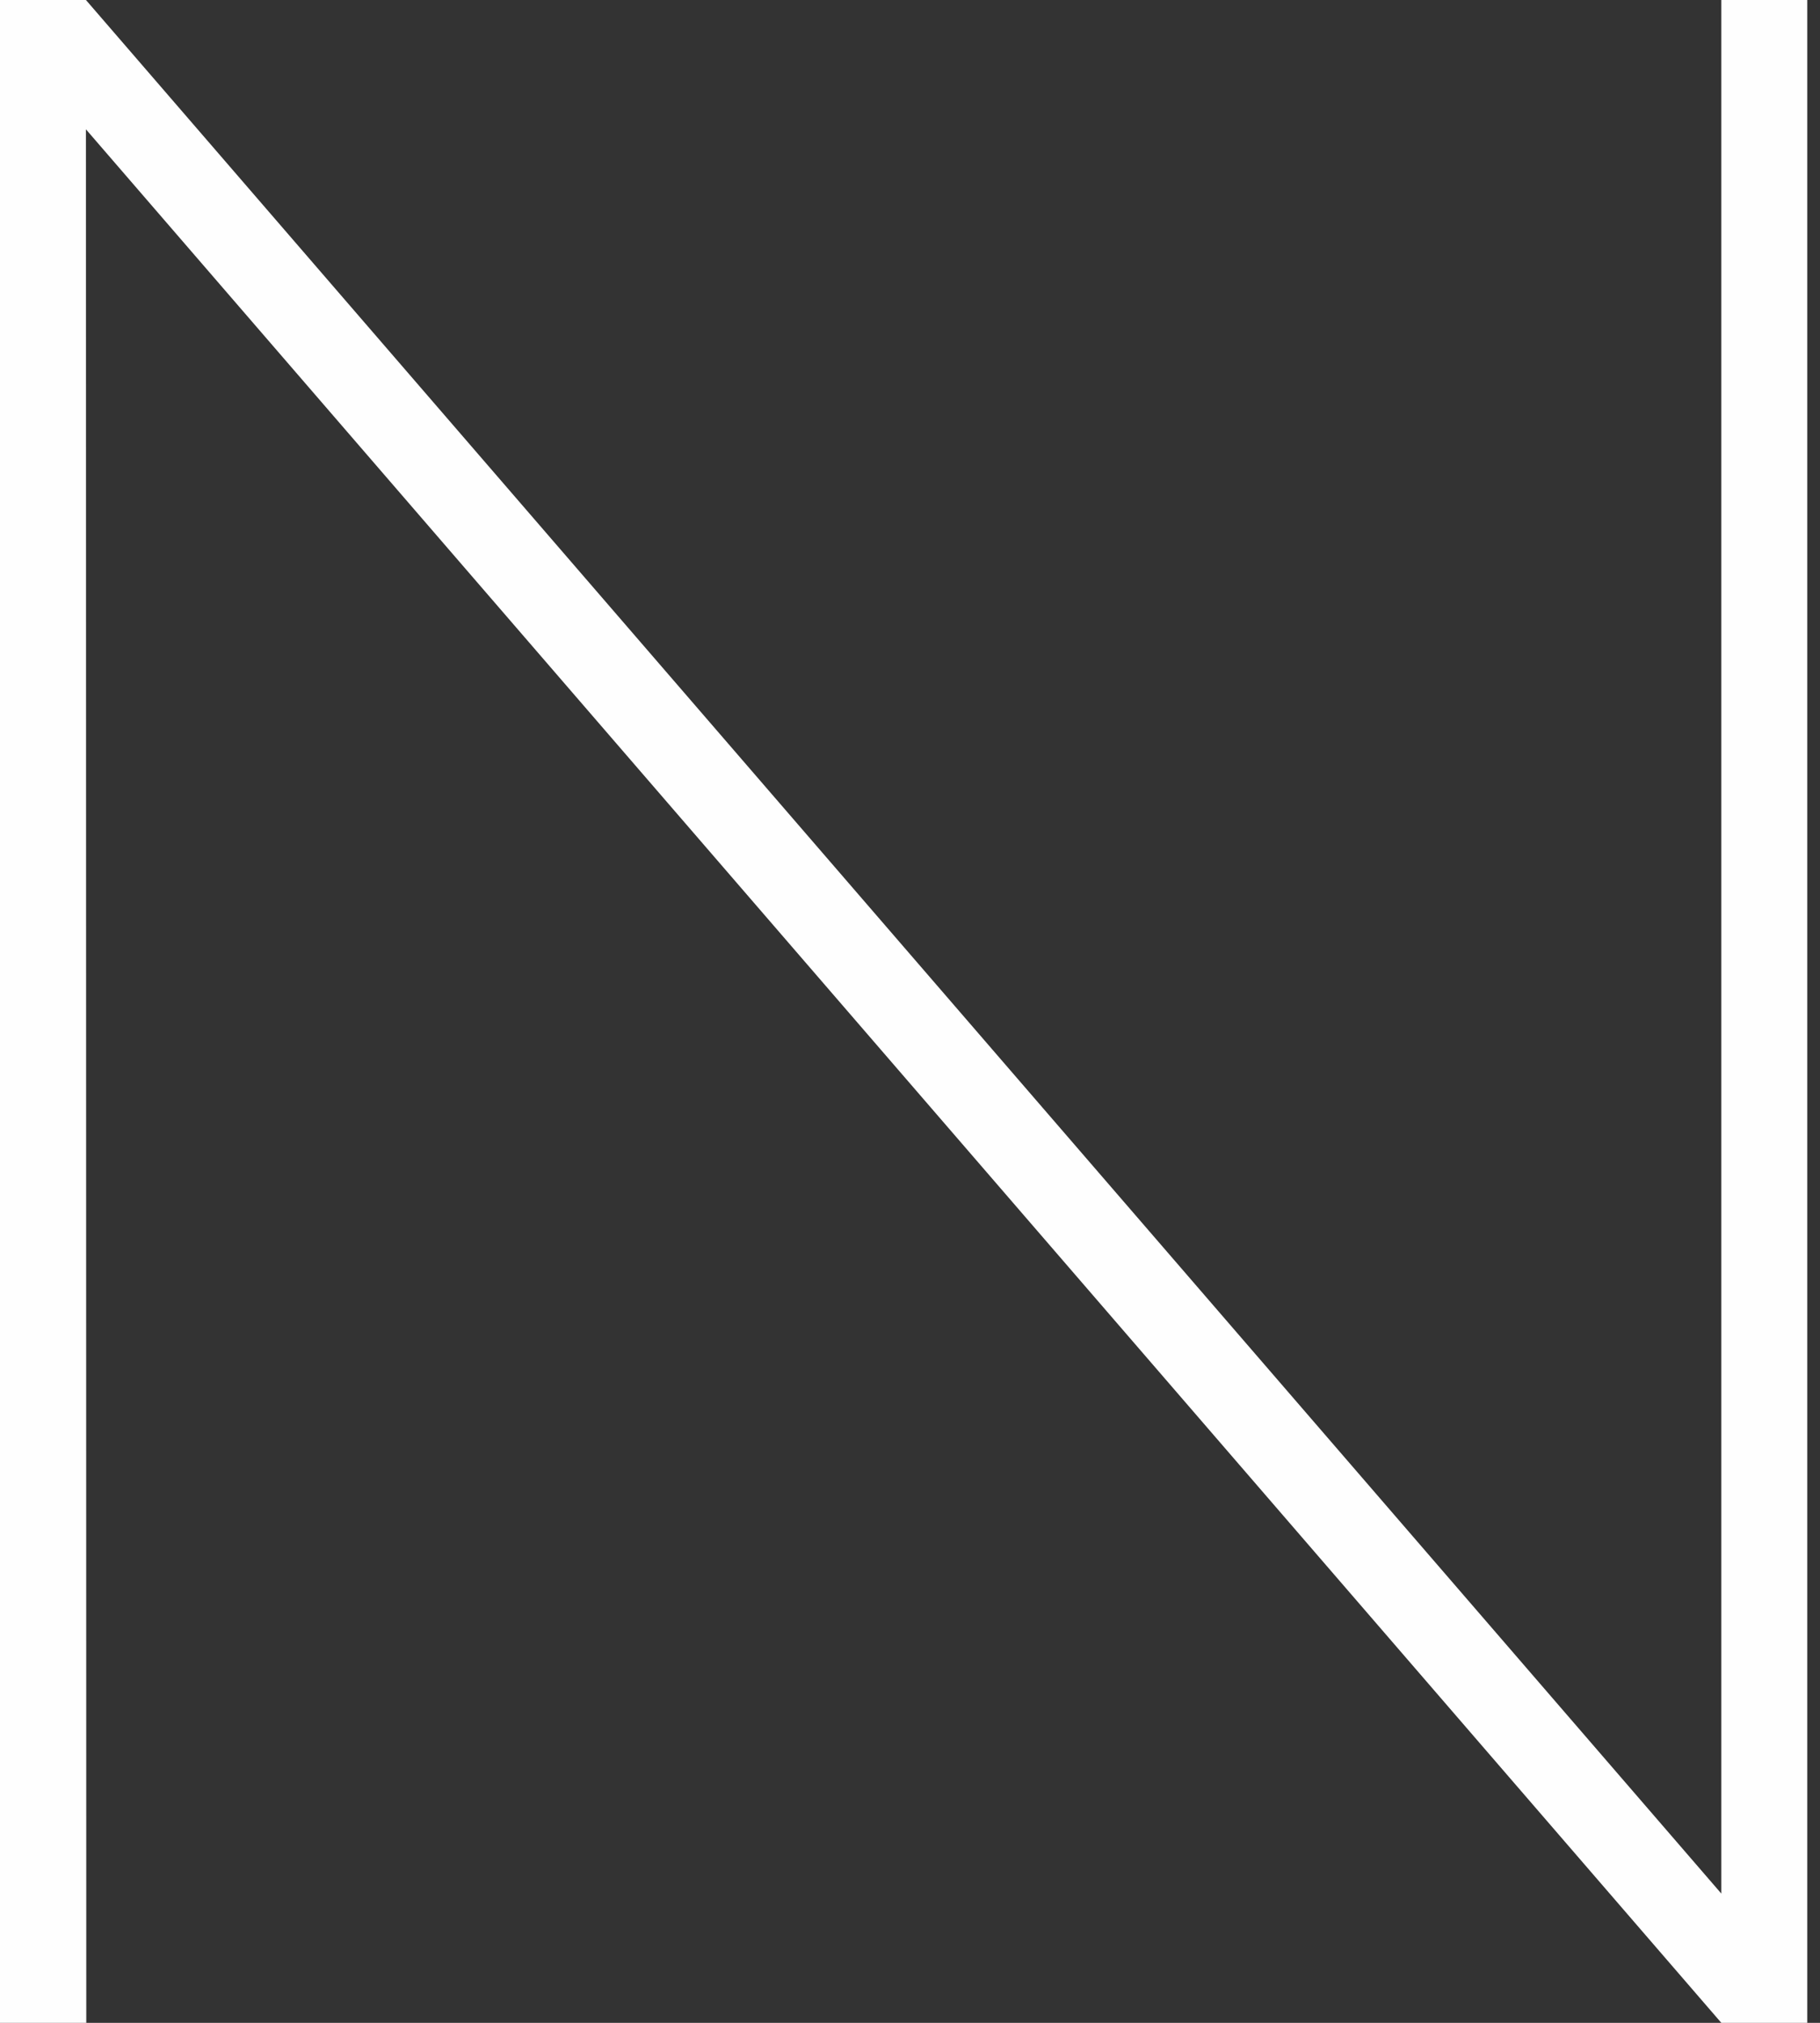 <?xml version="1.0" encoding="UTF-8"?>
<svg width="27px" height="30px" viewBox="0 0 27 30" version="1.1" xmlns="http://www.w3.org/2000/svg" xmlns:xlink="http://www.w3.org/1999/xlink">
    <rect x="0" y="0" width="27" height="30" fill="#333333" stroke="none"/>
    <!-- Generator: Sketch 49.2 (51160) - http://www.bohemiancoding.com/sketch -->
    <title>N</title>
    <desc>Created with Sketch.</desc>
    <defs></defs>
    <g id="Pages" stroke="none" stroke-width="1" fill="none" fill-rule="evenodd">
        <g id="로그인" transform="translate(-1843, -30)" fill="#FEFEFE">
            <g id="BG">
                <g id="N" transform="translate(1843, 30)">
                    <polygon points="25.536 0 25.536 28.083 1.275 0 0 0 0 30 1.28 30 1.275 1.918 25.536 30 26.811 30 26.811 0"></polygon>
                </g>
            </g>
        </g>
    </g>
</svg>